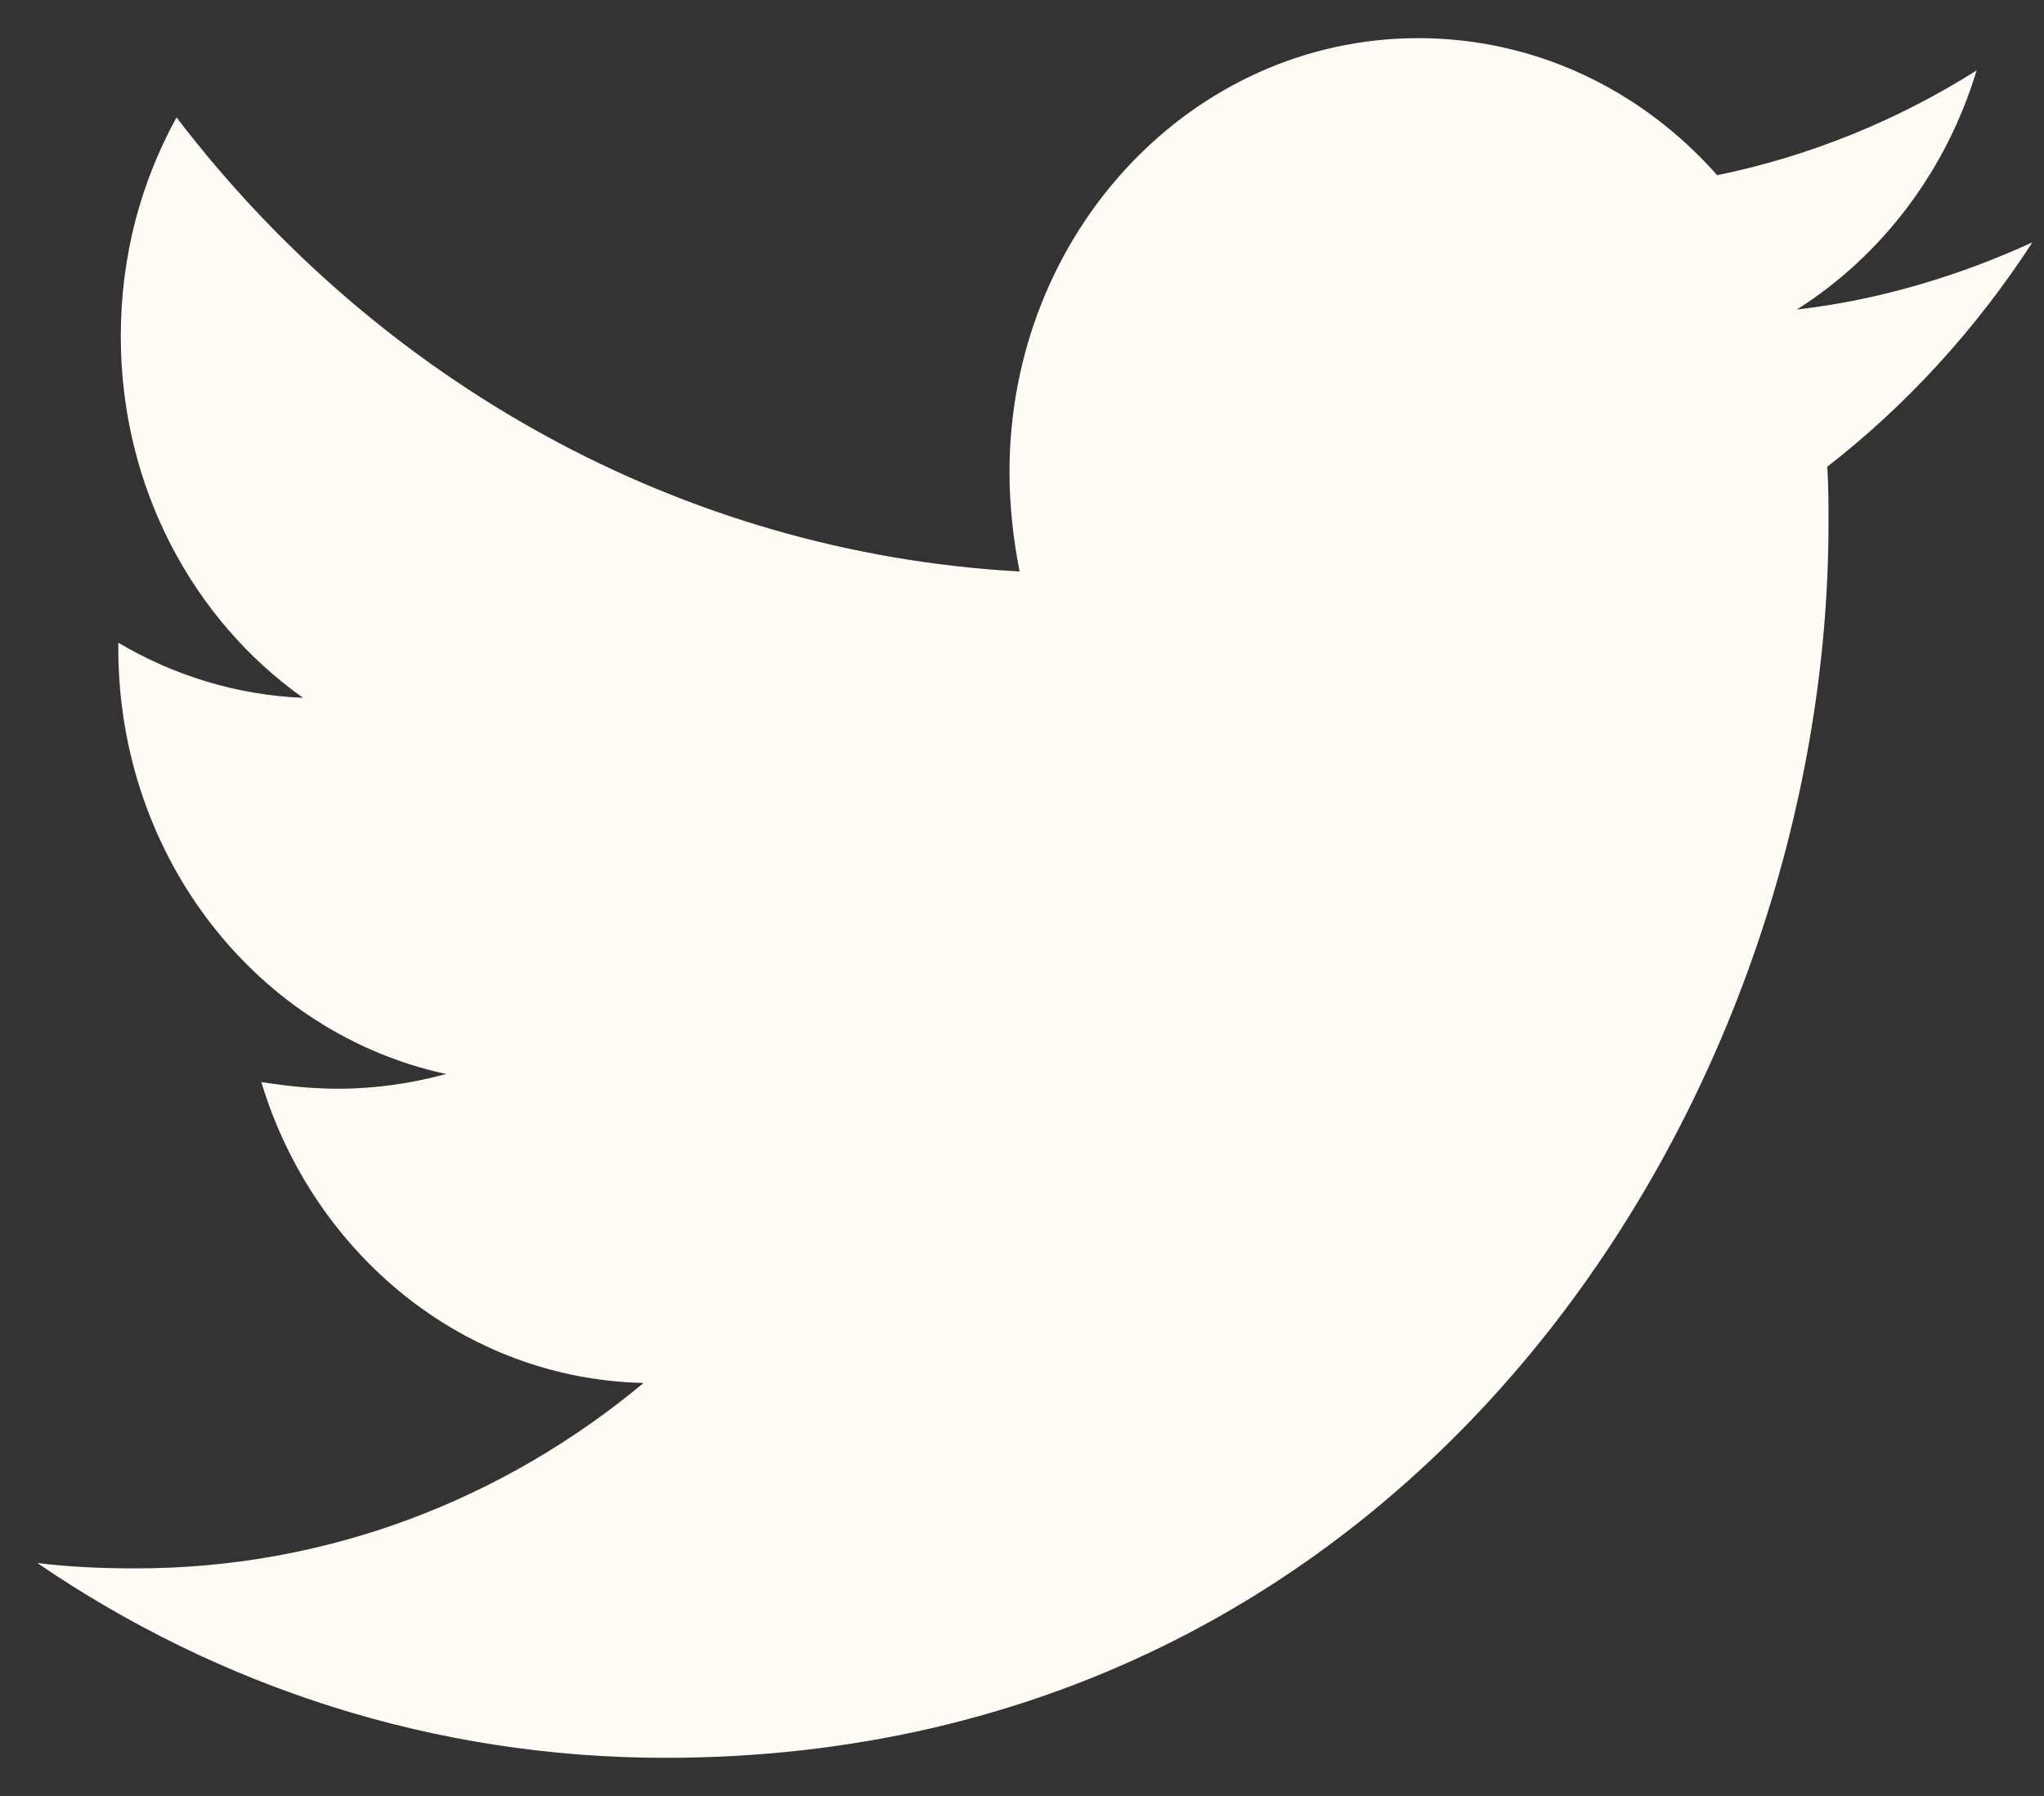 <svg width="33" height="29" viewBox="0 0 33 29" fill="none" xmlns="http://www.w3.org/2000/svg">
<rect x="0" y="0" width="33" height="29" fill="#333333" stroke="none"/>
<path fill-rule="evenodd" clip-rule="evenodd" d="M29.501 7.536C29.521 7.84 29.521 8.144 29.521 8.447C29.521 17.71 22.879 28.384 10.739 28.384C6.999 28.384 3.524 27.234 0.602 25.238C1.133 25.303 1.644 25.325 2.196 25.325C5.282 25.325 8.123 24.218 10.391 22.331C7.489 22.266 5.057 20.248 4.219 17.472C4.628 17.537 5.037 17.58 5.466 17.58C6.058 17.58 6.651 17.493 7.203 17.342C4.178 16.691 1.91 13.871 1.91 10.465V10.378C2.788 10.899 3.81 11.224 4.893 11.268C3.115 10.009 1.95 7.862 1.95 5.432C1.95 4.13 2.277 2.937 2.85 1.896C6.099 6.148 10.984 8.925 16.461 9.228C16.359 8.708 16.298 8.165 16.298 7.623C16.298 3.762 19.241 0.616 22.899 0.616C24.8 0.616 26.517 1.462 27.723 2.829C29.215 2.525 30.645 1.939 31.912 1.137C31.422 2.764 30.379 4.131 29.01 4.998C30.339 4.846 31.626 4.456 32.812 3.914C31.912 5.302 30.788 6.538 29.501 7.536Z" fill="#FFFCF5"/>
</svg>
